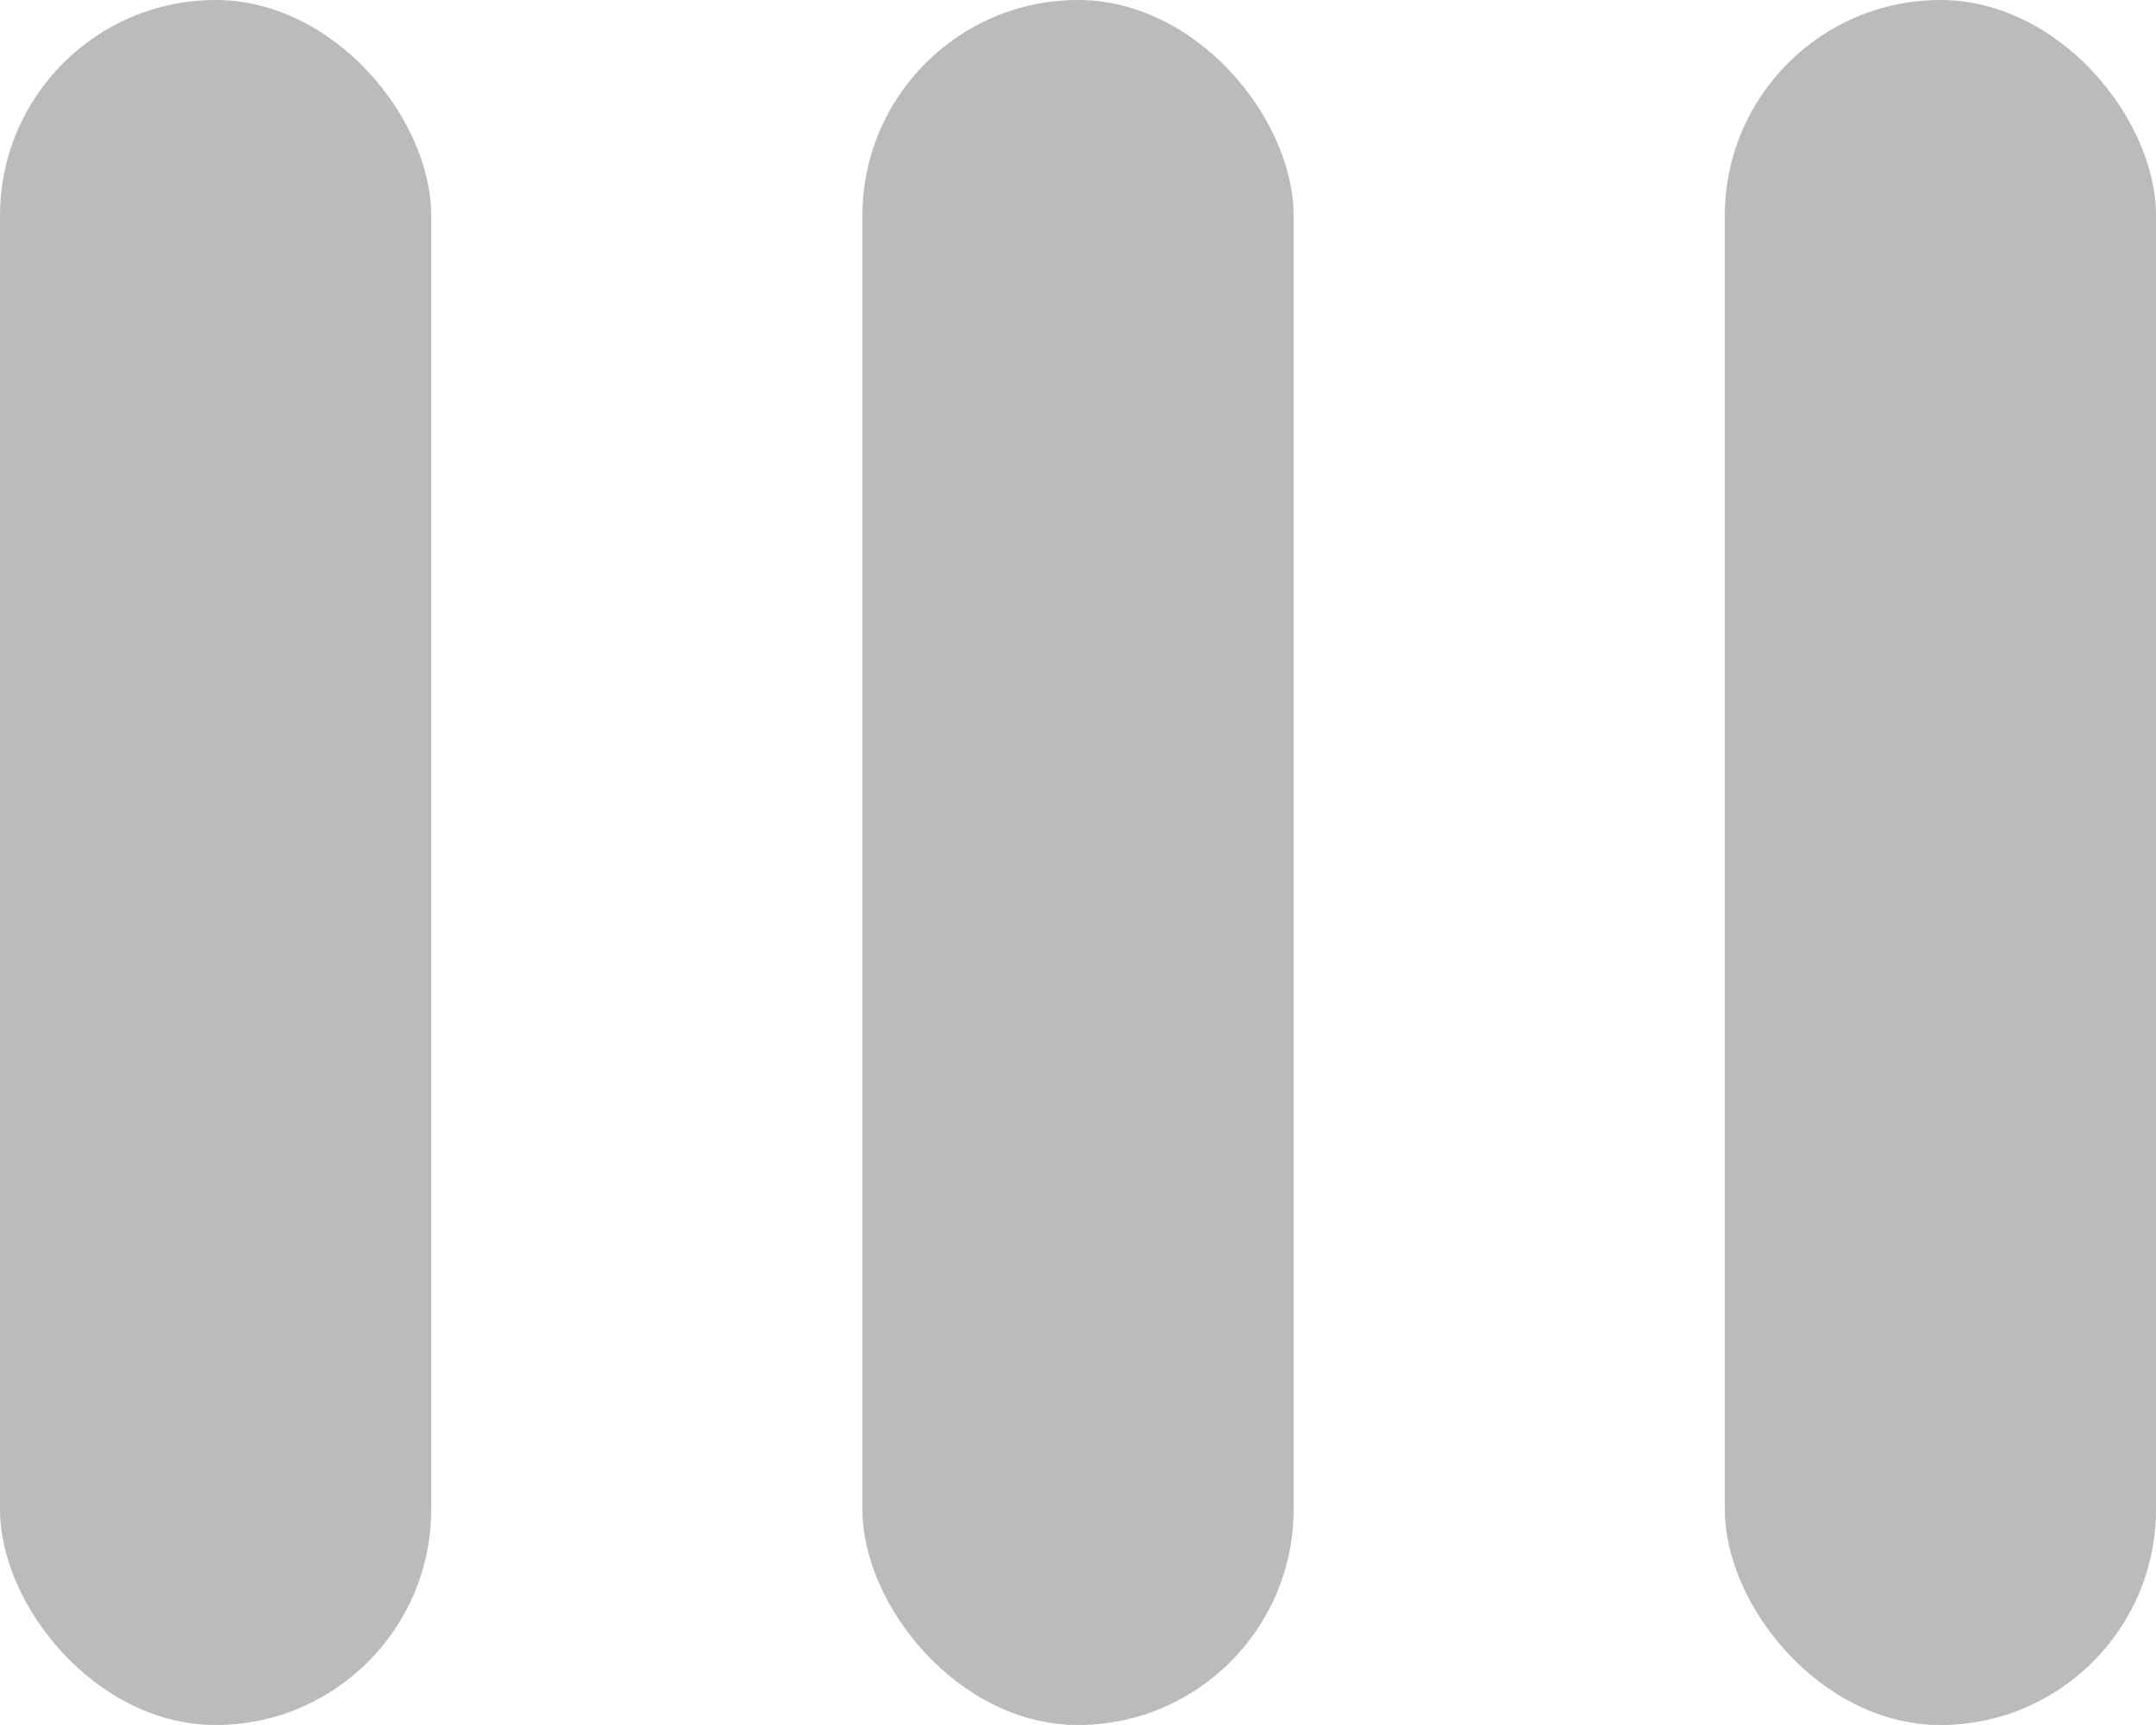<?xml version="1.0" encoding="UTF-8" standalone="no"?>
<!-- Created with Inkscape (http://www.inkscape.org/) -->

<svg
   xmlns:dc="http://purl.org/dc/elements/1.1/"
   xmlns:cc="http://creativecommons.org/ns#"
   xmlns:rdf="http://www.w3.org/1999/02/22-rdf-syntax-ns#"
   xmlns:svg="http://www.w3.org/2000/svg"
   xmlns="http://www.w3.org/2000/svg"
   xmlns:sodipodi="http://sodipodi.sourceforge.net/DTD/sodipodi-0.dtd"
   xmlns:inkscape="http://www.inkscape.org/namespaces/inkscape"
   width="10"
   height="8"
   id="svg4584"
   version="1.1"
   inkscape:version="0.48.4 r9939"
   sodipodi:docname="switch-slider-grip-dark.svg">
  <defs
     id="defs4586" />
  <sodipodi:namedview
     id="base"
     pagecolor="#154343"
     bordercolor="#666666"
     borderopacity="1.0"
     inkscape:pageopacity="1"
     inkscape:pageshadow="2"
     inkscape:zoom="22.197802"
     inkscape:cx="-8.1727724"
     inkscape:cy="6.1980198"
     inkscape:current-layer="layer1"
     showgrid="true"
     inkscape:grid-bbox="true"
     inkscape:document-units="px"
     inkscape:window-width="1366"
     inkscape:window-height="709"
     inkscape:window-x="0"
     inkscape:window-y="27"
     inkscape:window-maximized="1" />
  <g
     id="layer1"
     inkscape:label="Layer 1"
     inkscape:groupmode="layer"
     transform="translate(0,-8)">
    <rect
       ry="1"
       rx="1"
       y="8"
       x="0"
       height="8"
       width="2"
       id="rect62941"
       style="fill:#ababab;fill-opacity:1;stroke:none;display:inline;opacity:0.803" />
    <rect
       ry="1"
       rx="1"
       y="8"
       x="4"
       height="8"
       width="2"
       id="rect62943"
       style="fill:#ababab;fill-opacity:1;stroke:none;display:inline;opacity:0.803" />
    <rect
       ry="1"
       rx="1"
       y="8"
       x="8"
       height="8"
       width="2"
       id="rect62945"
       style="fill:#ababab;fill-opacity:1;stroke:none;display:inline;opacity:0.803" />
  </g>
</svg>
